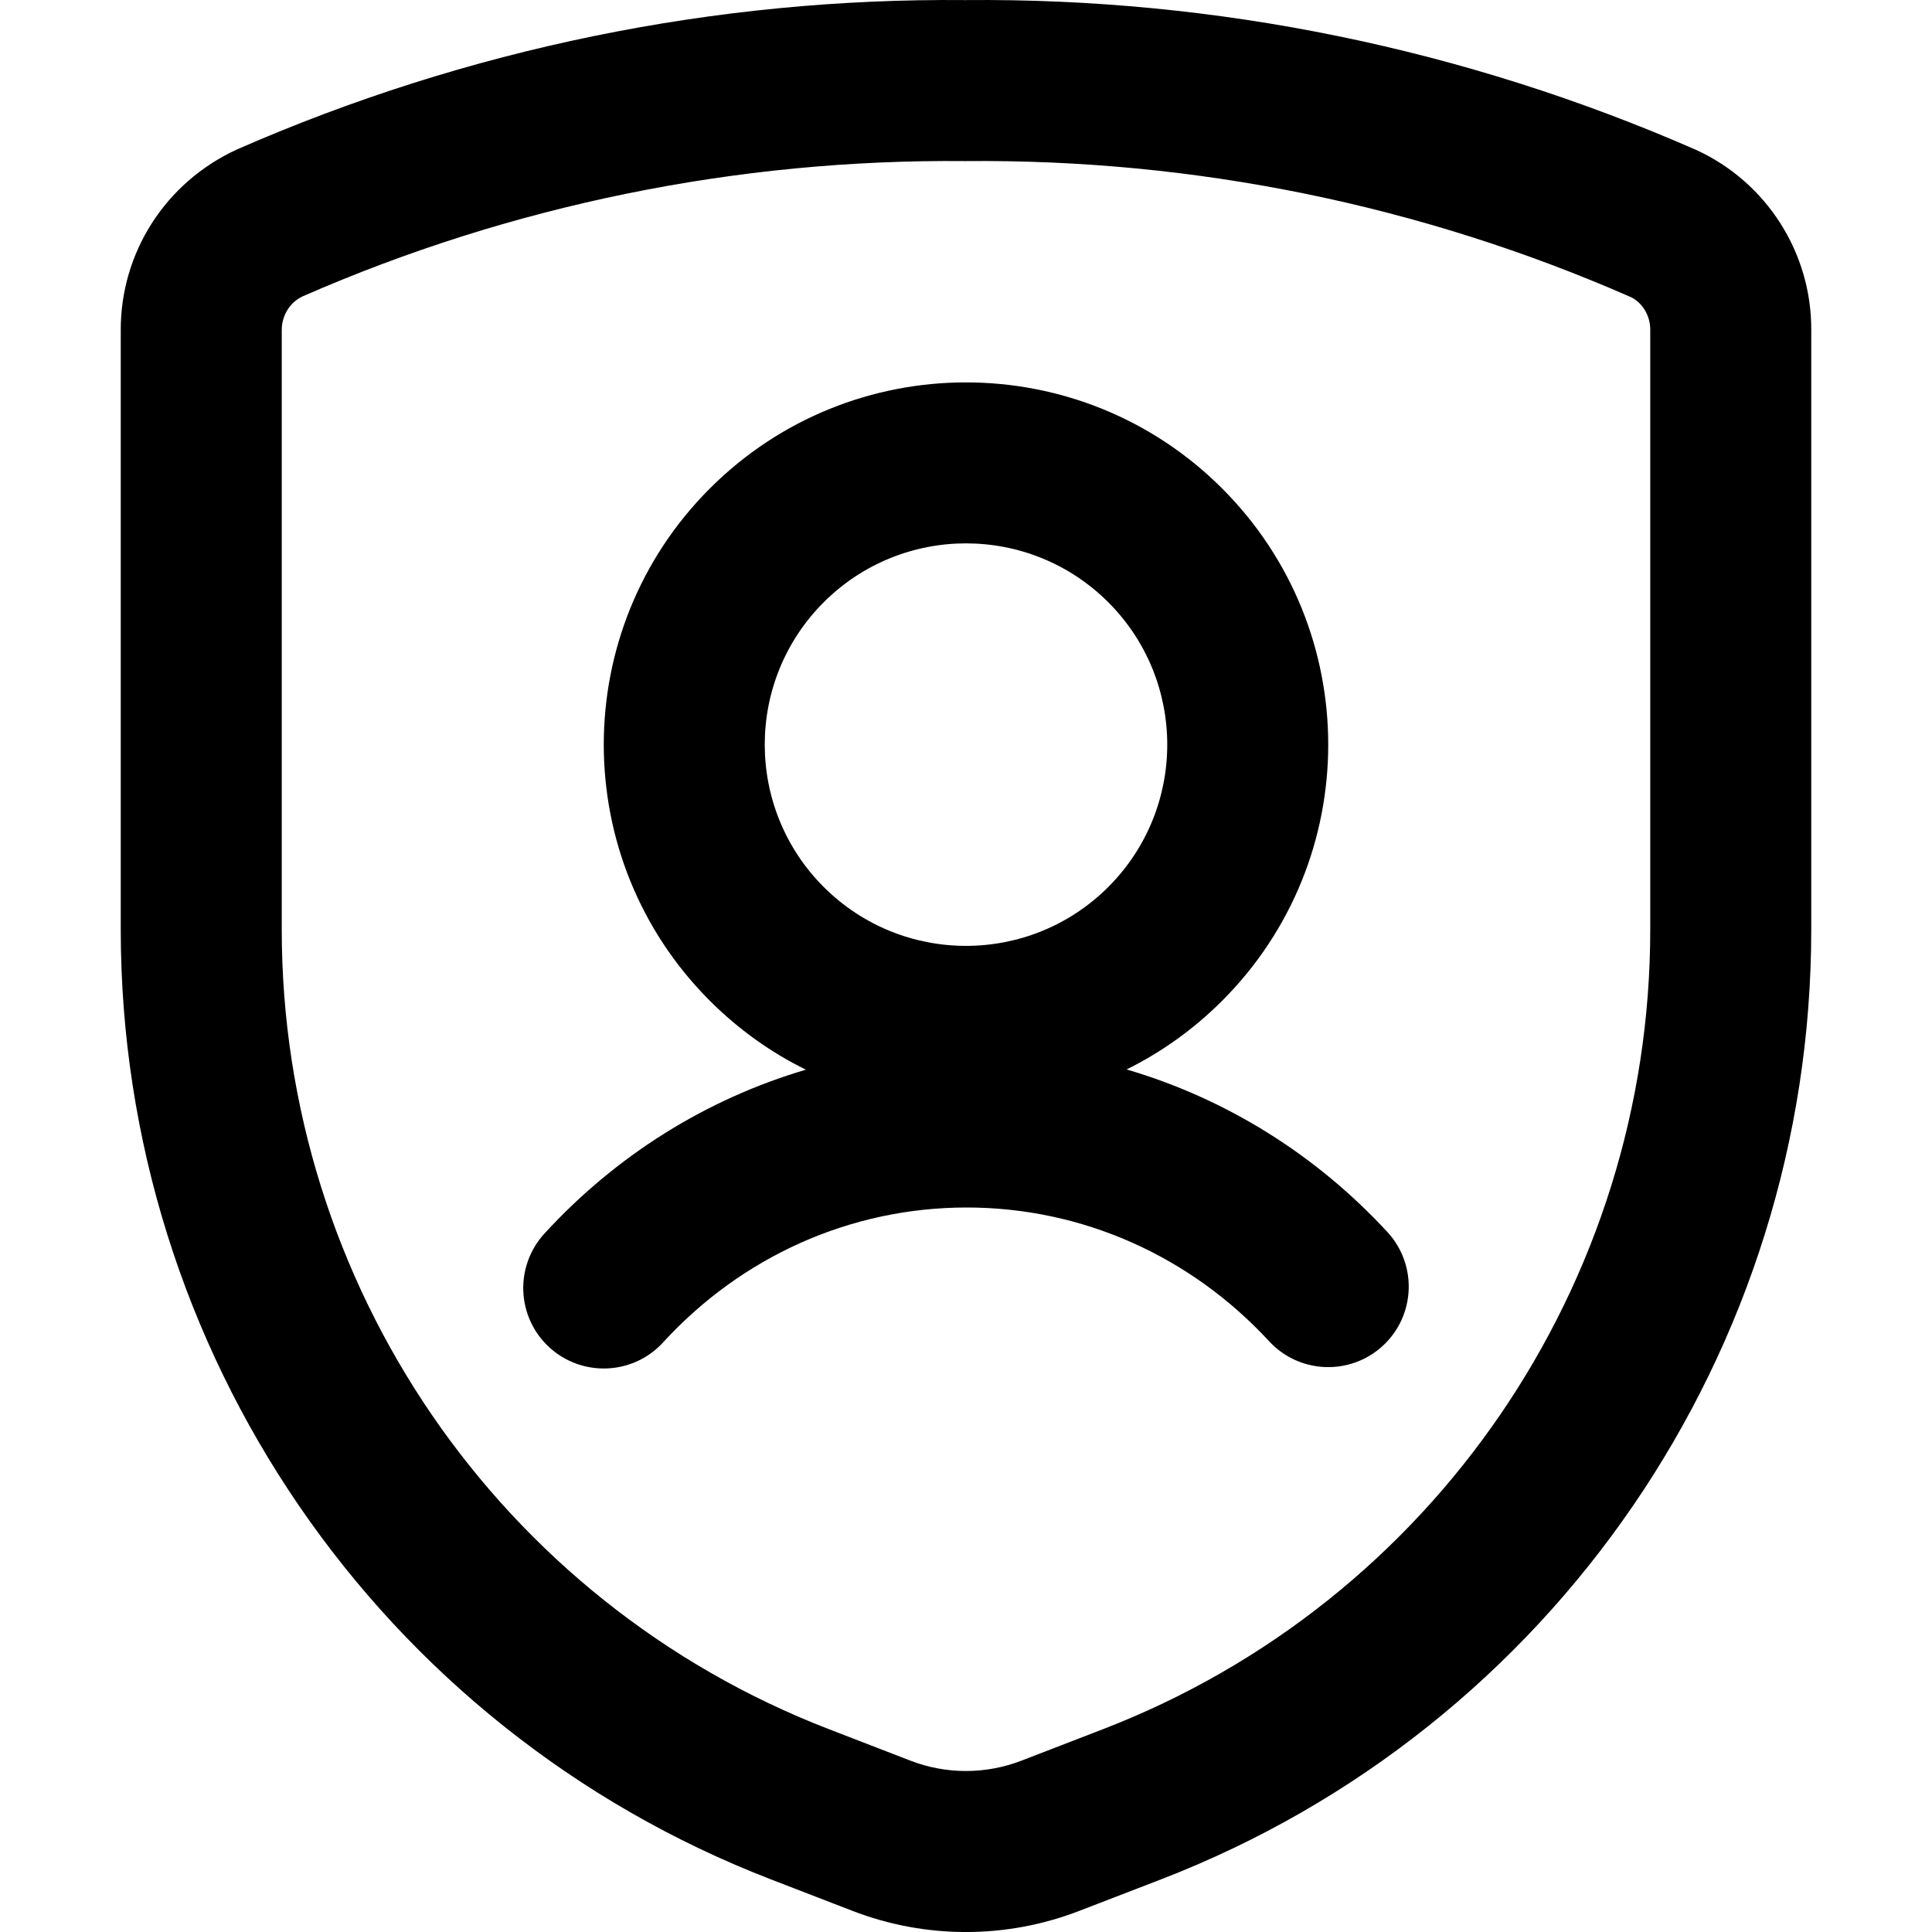 <svg xmlns="http://www.w3.org/2000/svg" width="24" height="24" viewBox="0 0 24 24">
  <path d="M1.5,4.11 C1.494,3.145 2.052,2.265 2.945,1.856 C5.802,0.604 8.891,-0.028 11.991,0.001 C15.109,-0.028 18.198,0.604 21.072,1.863 C21.948,2.265 22.506,3.145 22.5,4.103 L22.5,11.548 C22.5,16.778 19.29,21.468 14.423,23.346 L13.409,23.737 C12.502,24.088 11.498,24.088 10.591,23.738 L9.576,23.346 C4.71,21.468 1.5,16.777 1.5,11.548 L1.5,4.11 Z M10.296,21.48 L11.311,21.872 C11.754,22.043 12.245,22.043 12.69,21.871 L13.703,21.48 C17.798,19.9 20.5,15.952 20.5,11.548 L20.5,4.097 C20.501,3.917 20.398,3.754 20.253,3.688 C17.654,2.549 14.845,1.974 11.991,2.001 C9.155,1.974 6.346,2.549 3.763,3.68 C3.602,3.754 3.499,3.917 3.5,4.103 L3.5,11.548 C3.5,15.952 6.202,19.9 10.296,21.48 Z M10.011,13.288 C9.58,13.076 9.176,12.79 8.818,12.432 C7.061,10.675 7.061,7.825 8.818,6.068 C10.575,4.311 13.425,4.311 15.182,6.068 C16.939,7.825 16.939,10.675 15.182,12.432 C14.825,12.789 14.424,13.073 13.995,13.285 C15.229,13.647 16.346,14.342 17.235,15.305 C17.609,15.711 17.584,16.343 17.178,16.718 C16.772,17.092 16.14,17.067 15.765,16.661 C14.791,15.606 13.447,15 12.008,15 C10.562,15 9.212,15.612 8.237,16.676 C7.864,17.083 7.232,17.11 6.824,16.737 C6.417,16.364 6.39,15.732 6.763,15.324 C7.652,14.354 8.773,13.653 10.011,13.288 L10.011,13.288 Z M13.768,11.018 C14.744,10.041 14.744,8.459 13.768,7.482 C12.791,6.506 11.209,6.506 10.232,7.482 C9.256,8.459 9.256,10.041 10.232,11.018 C11.209,11.994 12.791,11.994 13.768,11.018 Z"/>
</svg>
